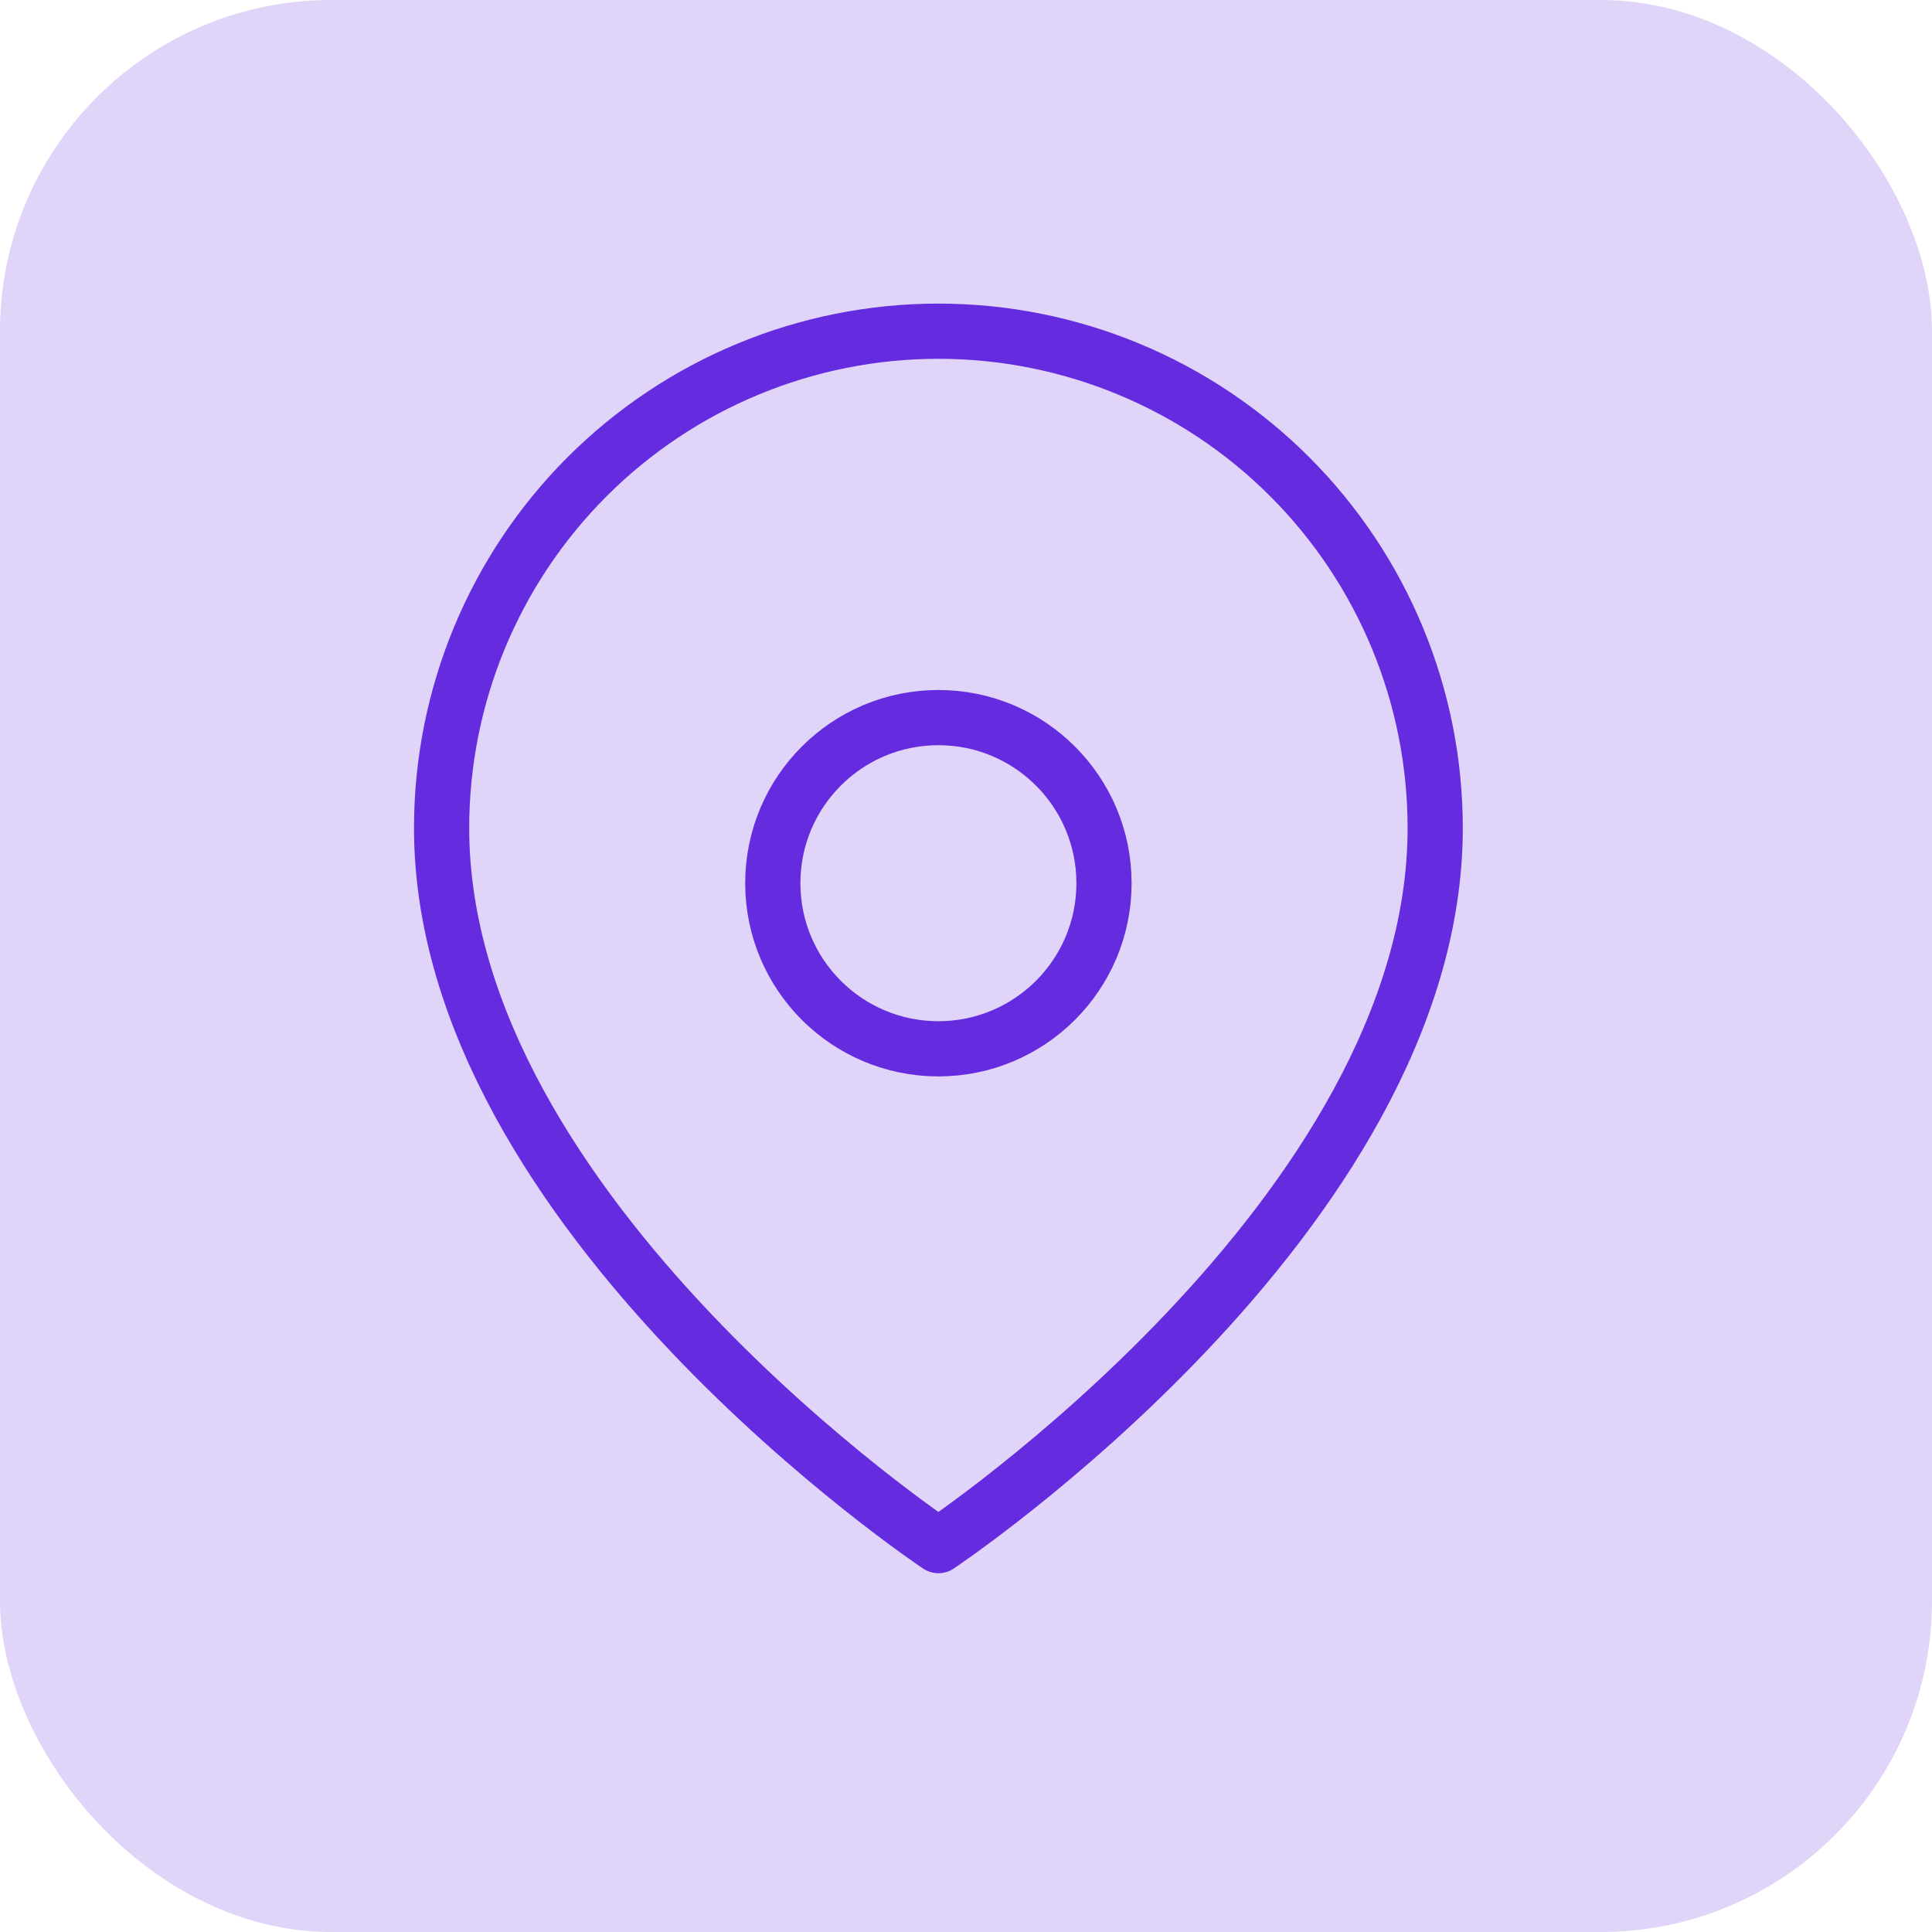 <svg width="35" height="35" viewBox="0 0 35 35" fill="none" xmlns="http://www.w3.org/2000/svg">
<rect width="35" height="35" rx="6" fill="#652CDF" fill-opacity="0.2"/>
<path d="M26 15C26 22 17 28 17 28C17 28 8 22 8 15C8 12.613 8.948 10.324 10.636 8.636C12.324 6.948 14.613 6 17 6C19.387 6 21.676 6.948 23.364 8.636C25.052 10.324 26 12.613 26 15Z" stroke="#652CDF" stroke-linecap="round" stroke-linejoin="round"/>
<path d="M17 19C18.657 19 20 17.657 20 16C20 14.343 18.657 13 17 13C15.343 13 14 14.343 14 16C14 17.657 15.343 19 17 19Z" stroke="#652CDF" stroke-linecap="round" stroke-linejoin="round"/>
</svg>
